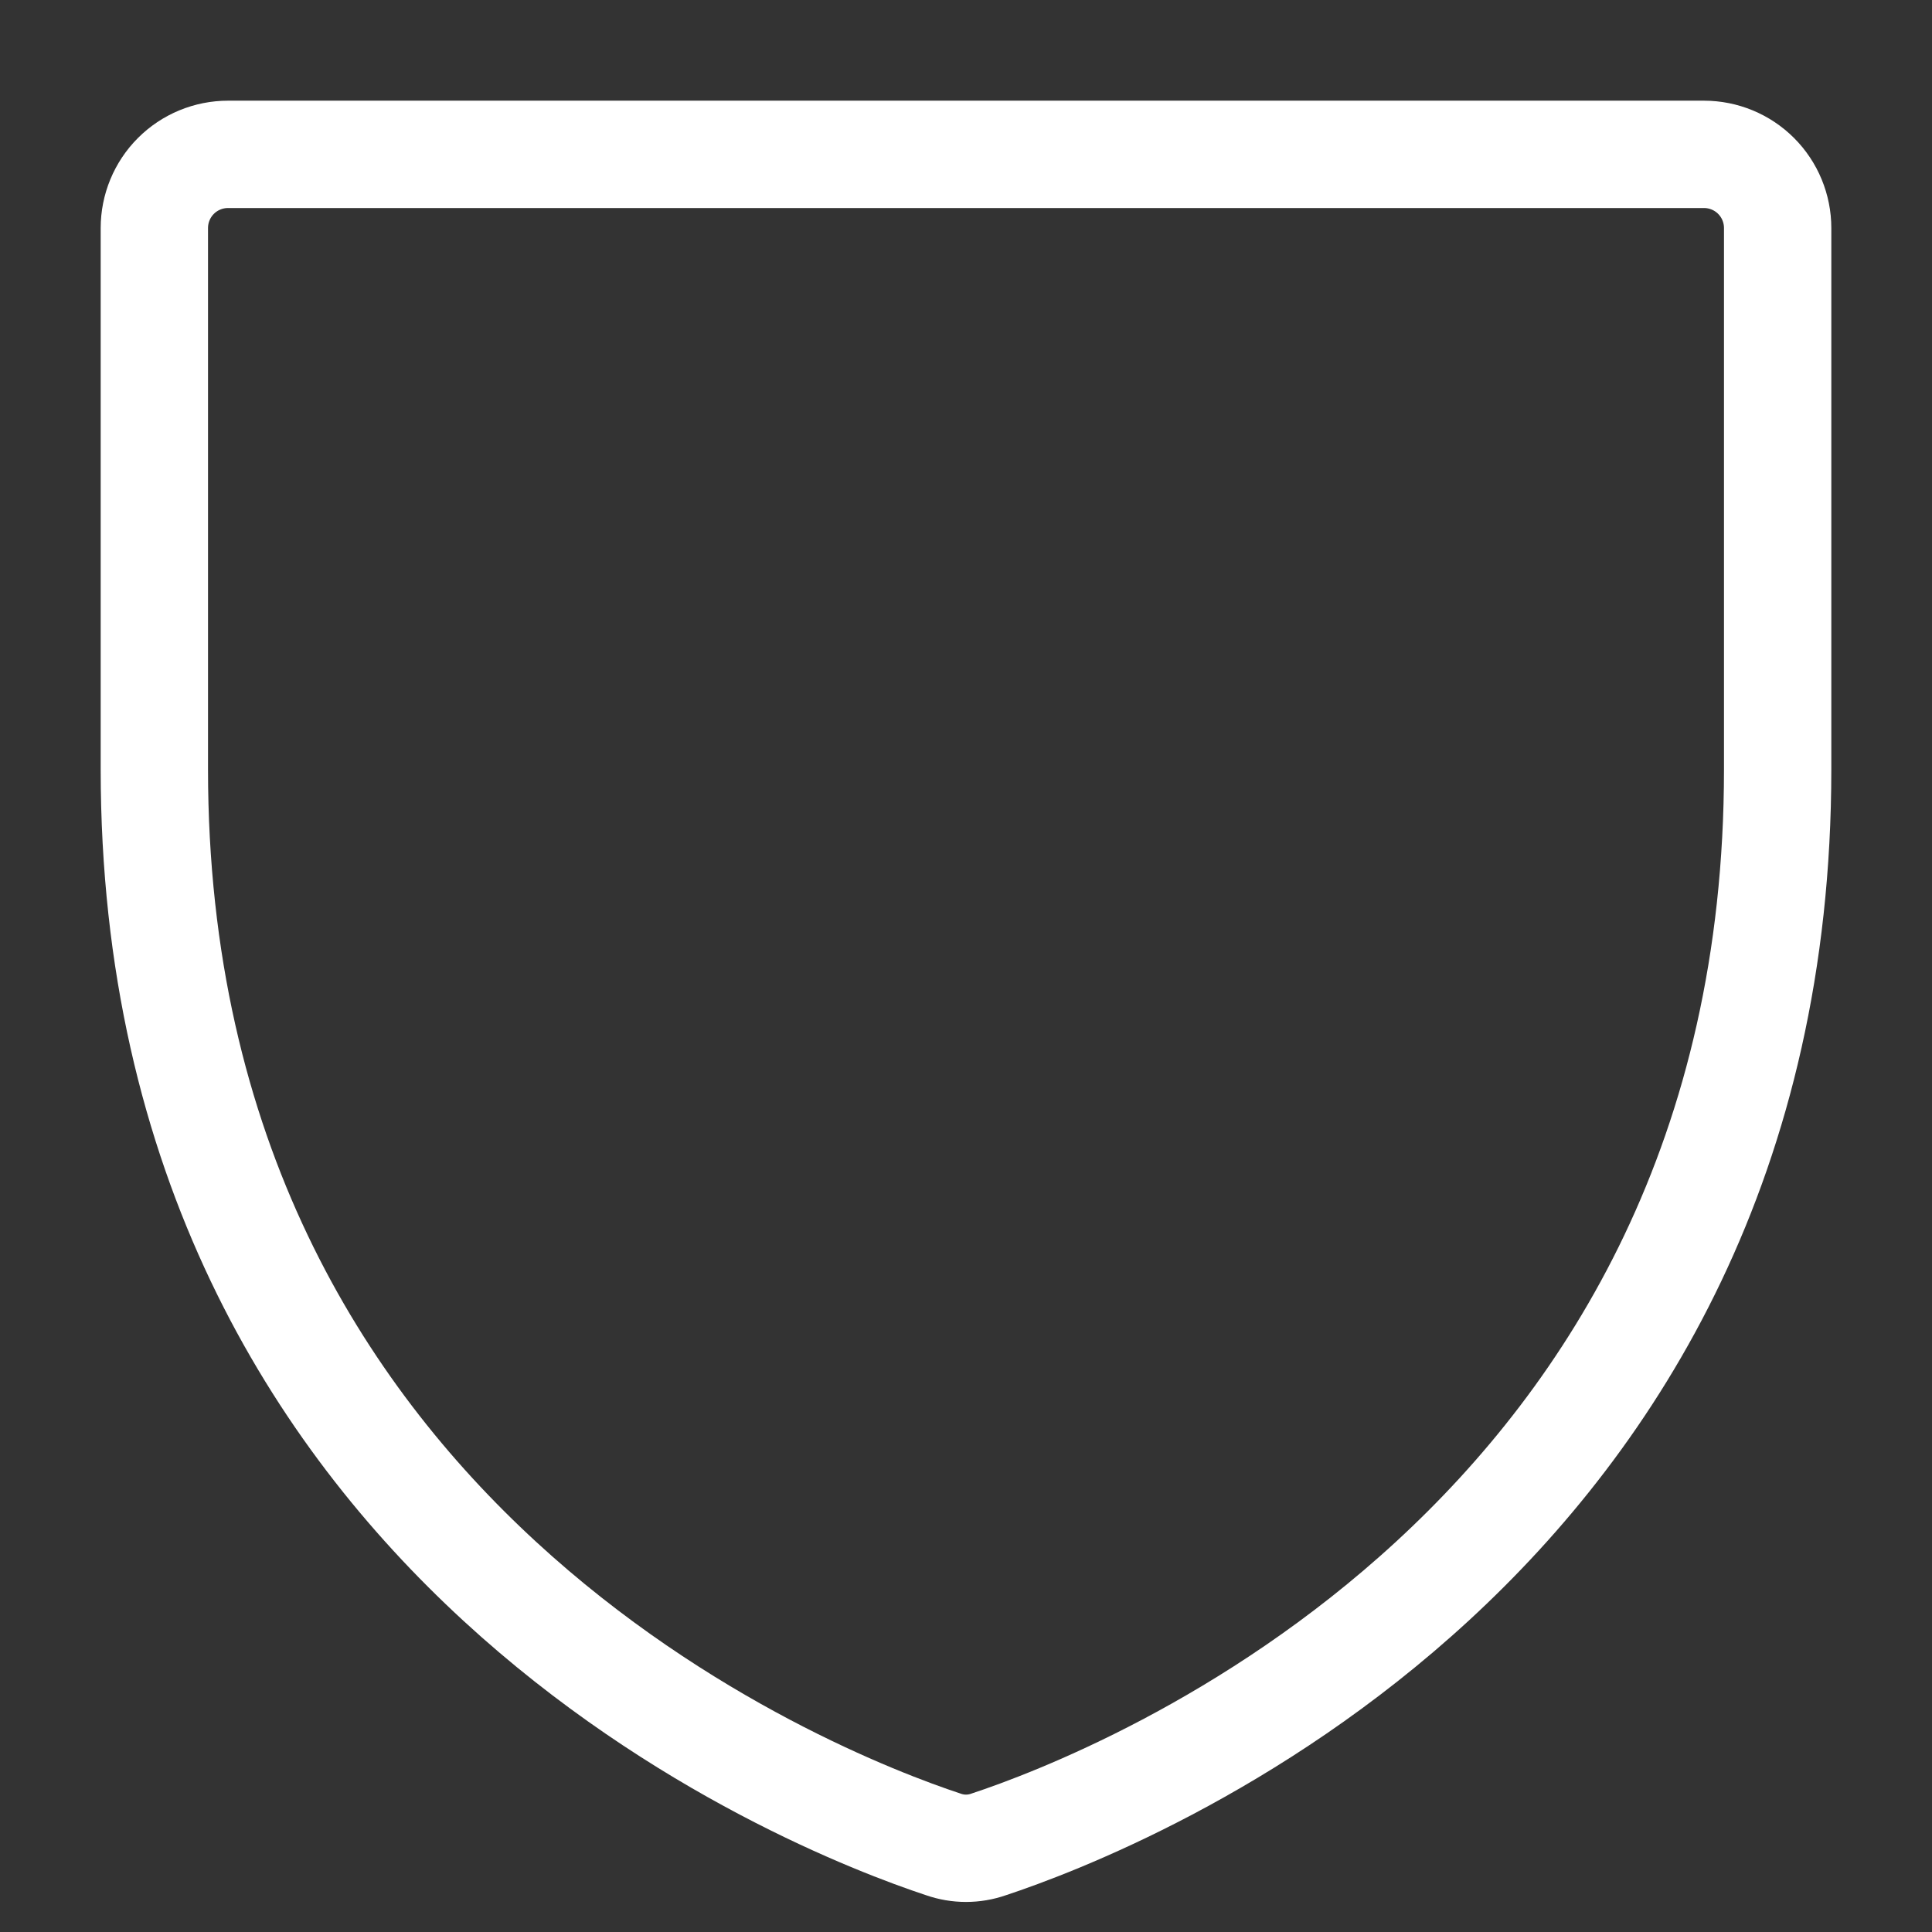 <svg width="18" height="18" viewBox="0 0 18 18" fill="none" xmlns="http://www.w3.org/2000/svg">
<rect x="0" y="0" width="18" height="18" fill="#333333" stroke="none"/>
<path d="M1.438 7.167V2.125C1.438 1.943 1.51 1.768 1.639 1.639C1.768 1.51 1.943 1.438 2.125 1.438H15.875C16.057 1.438 16.232 1.51 16.361 1.639C16.49 1.768 16.562 1.943 16.562 2.125V7.167C16.562 14.387 10.435 16.779 9.211 17.184C9.074 17.232 8.926 17.232 8.789 17.184C7.565 16.779 1.438 14.387 1.438 7.167Z" stroke="white" stroke-linecap="round" stroke-linejoin="round"/>
</svg>
